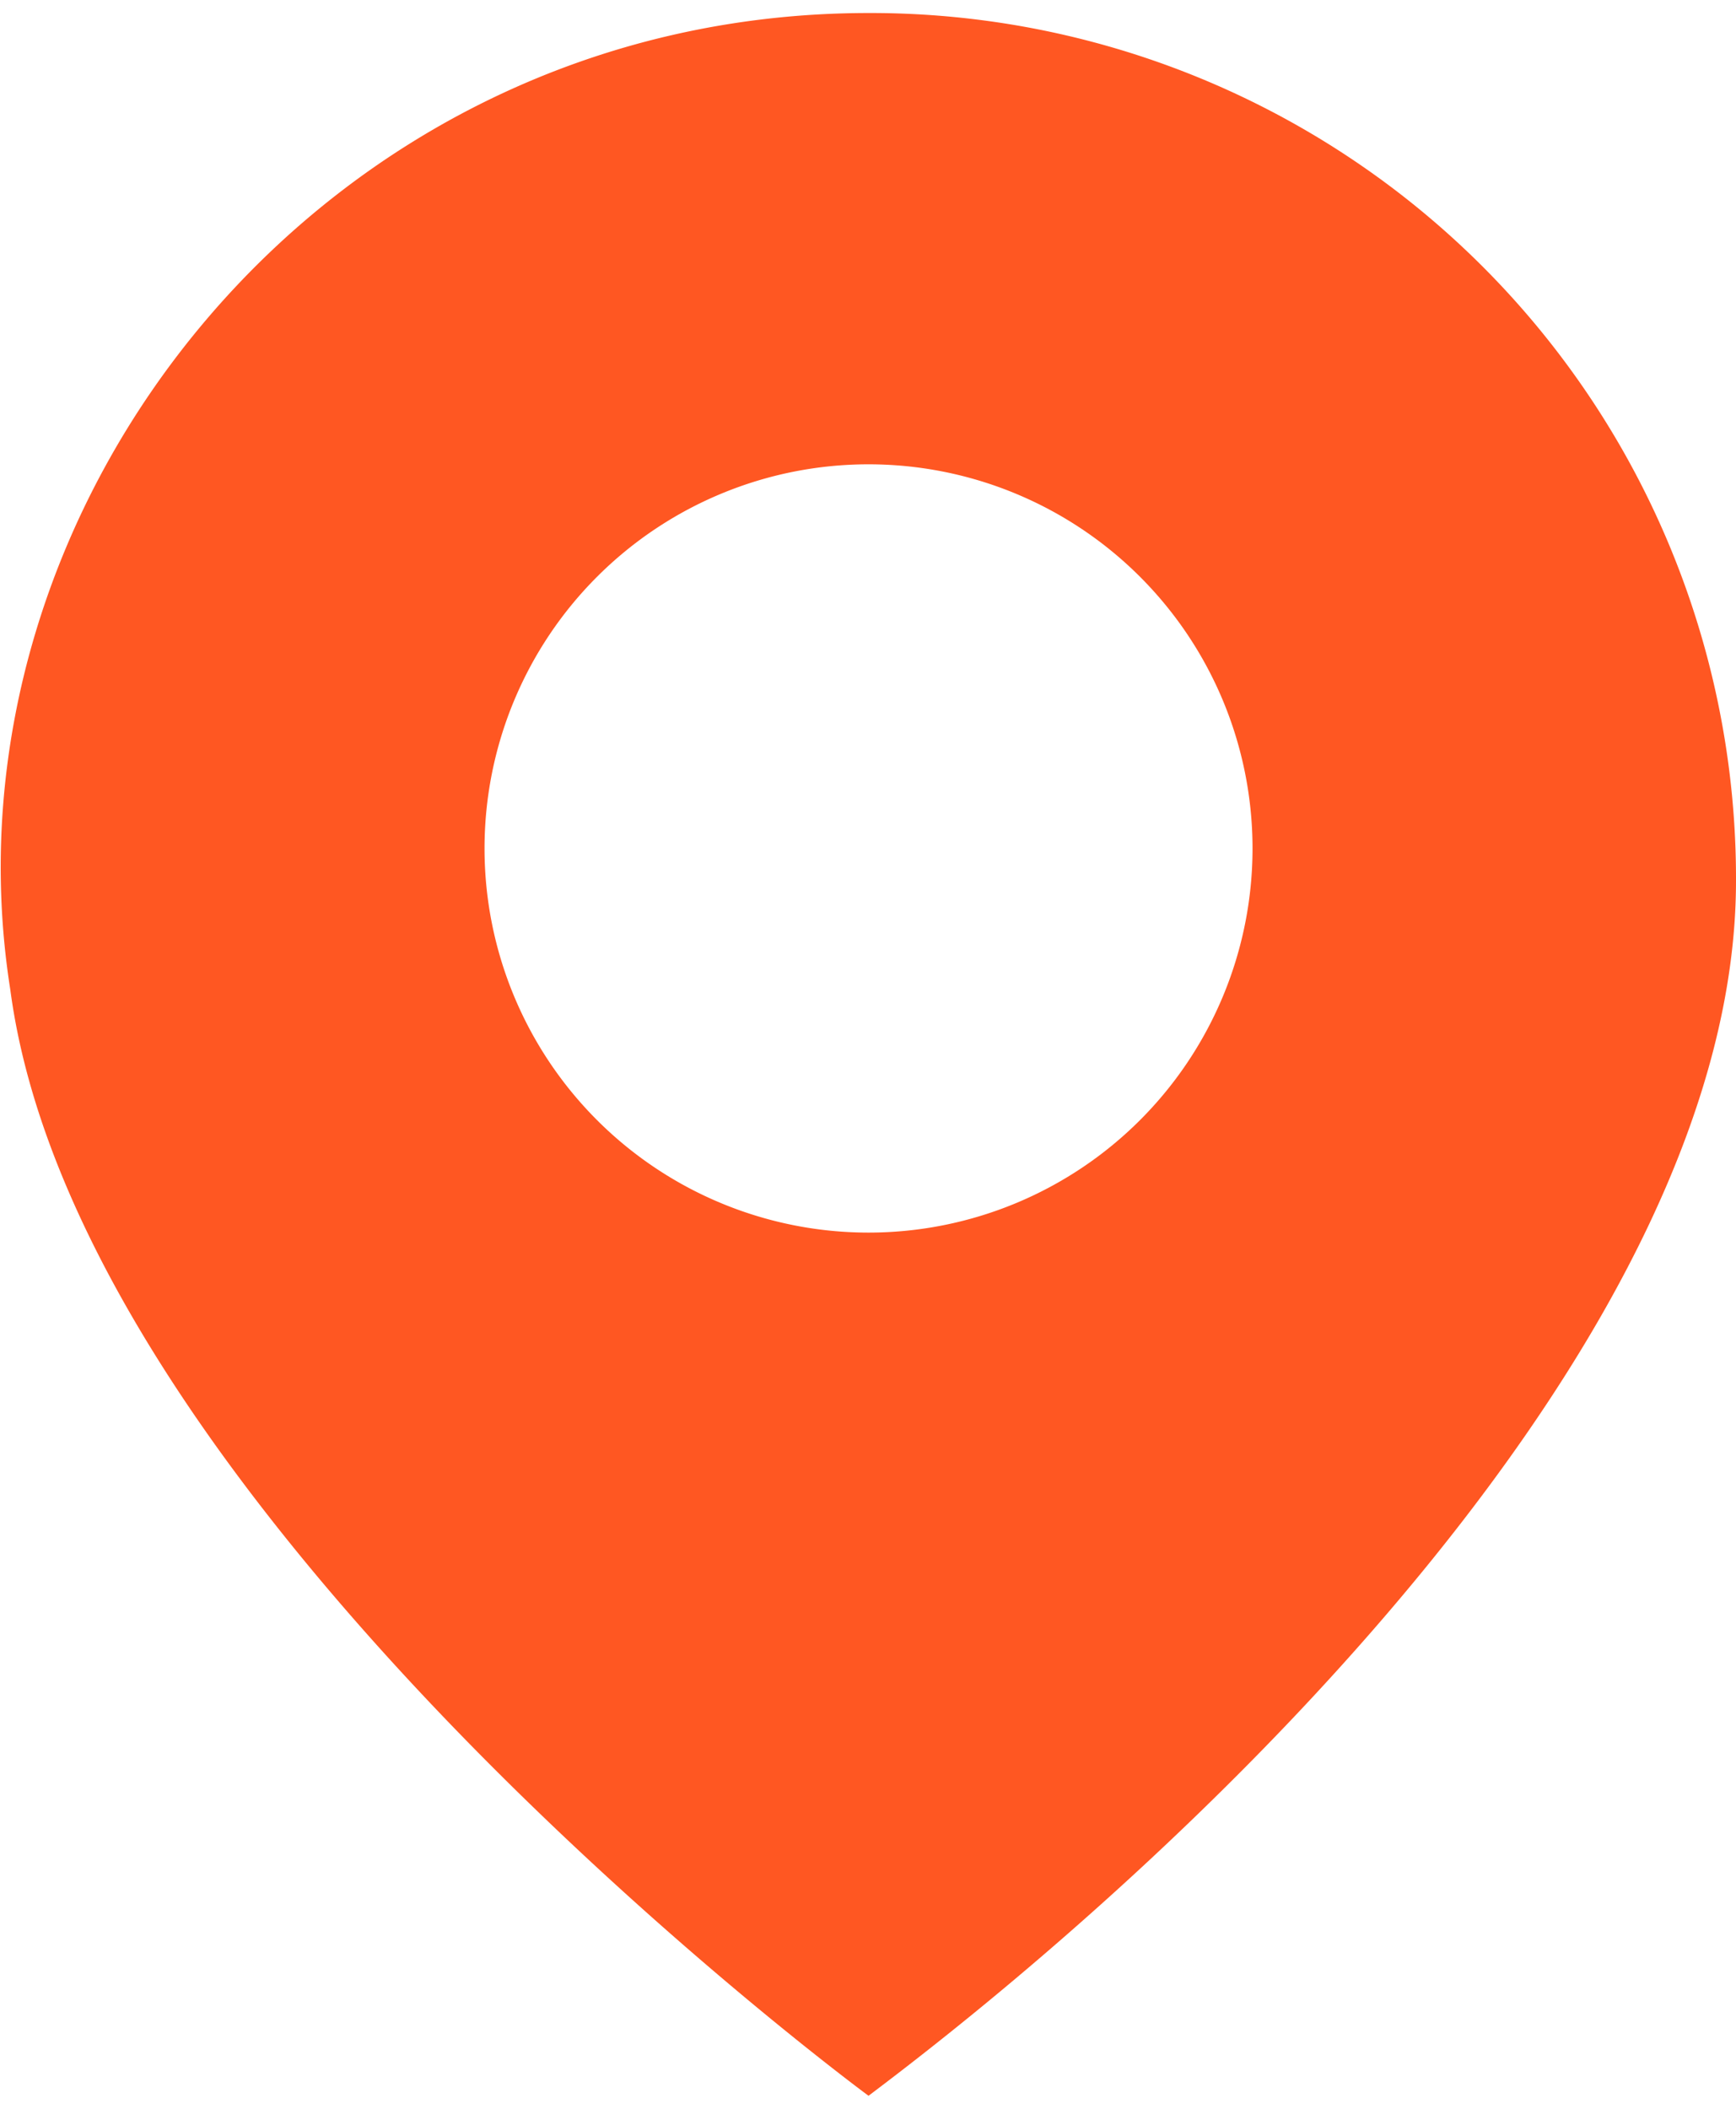 <svg xmlns="http://www.w3.org/2000/svg" xmlns:xlink="http://www.w3.org/1999/xlink" width="56" height="68" viewBox="0 0 56 68">
  <defs>
    <clipPath id="clip-path">
      <rect id="Rectangle_567" data-name="Rectangle 567" width="56" height="68" transform="translate(-0.033 -0.42)" fill="none"/>
    </clipPath>
  </defs>
  <g id="MOV_Pin" data-name="MOV Pin" transform="translate(28.033 34.42)">
    <g id="MOV_Pin-2" data-name="MOV Pin" transform="translate(-28 -34)" clip-path="url(#clip-path)">
      <path id="Path_4121" data-name="Path 4121" d="M27.98,39.326A12.387,12.387,0,1,1,40.367,26.939,12.387,12.387,0,0,1,27.98,39.326M27.98,0C10.369,0-2.168,15.895.295,31.491,2.534,48.43,27.98,67.16,27.98,67.16,39.1,58.8,55.963,42.535,55.963,27.983A27.909,27.909,0,0,0,27.98,0" transform="translate(0.004 0)" fill="#ff5722" fill-rule="evenodd"/>
    </g>
  </g>
</svg>
